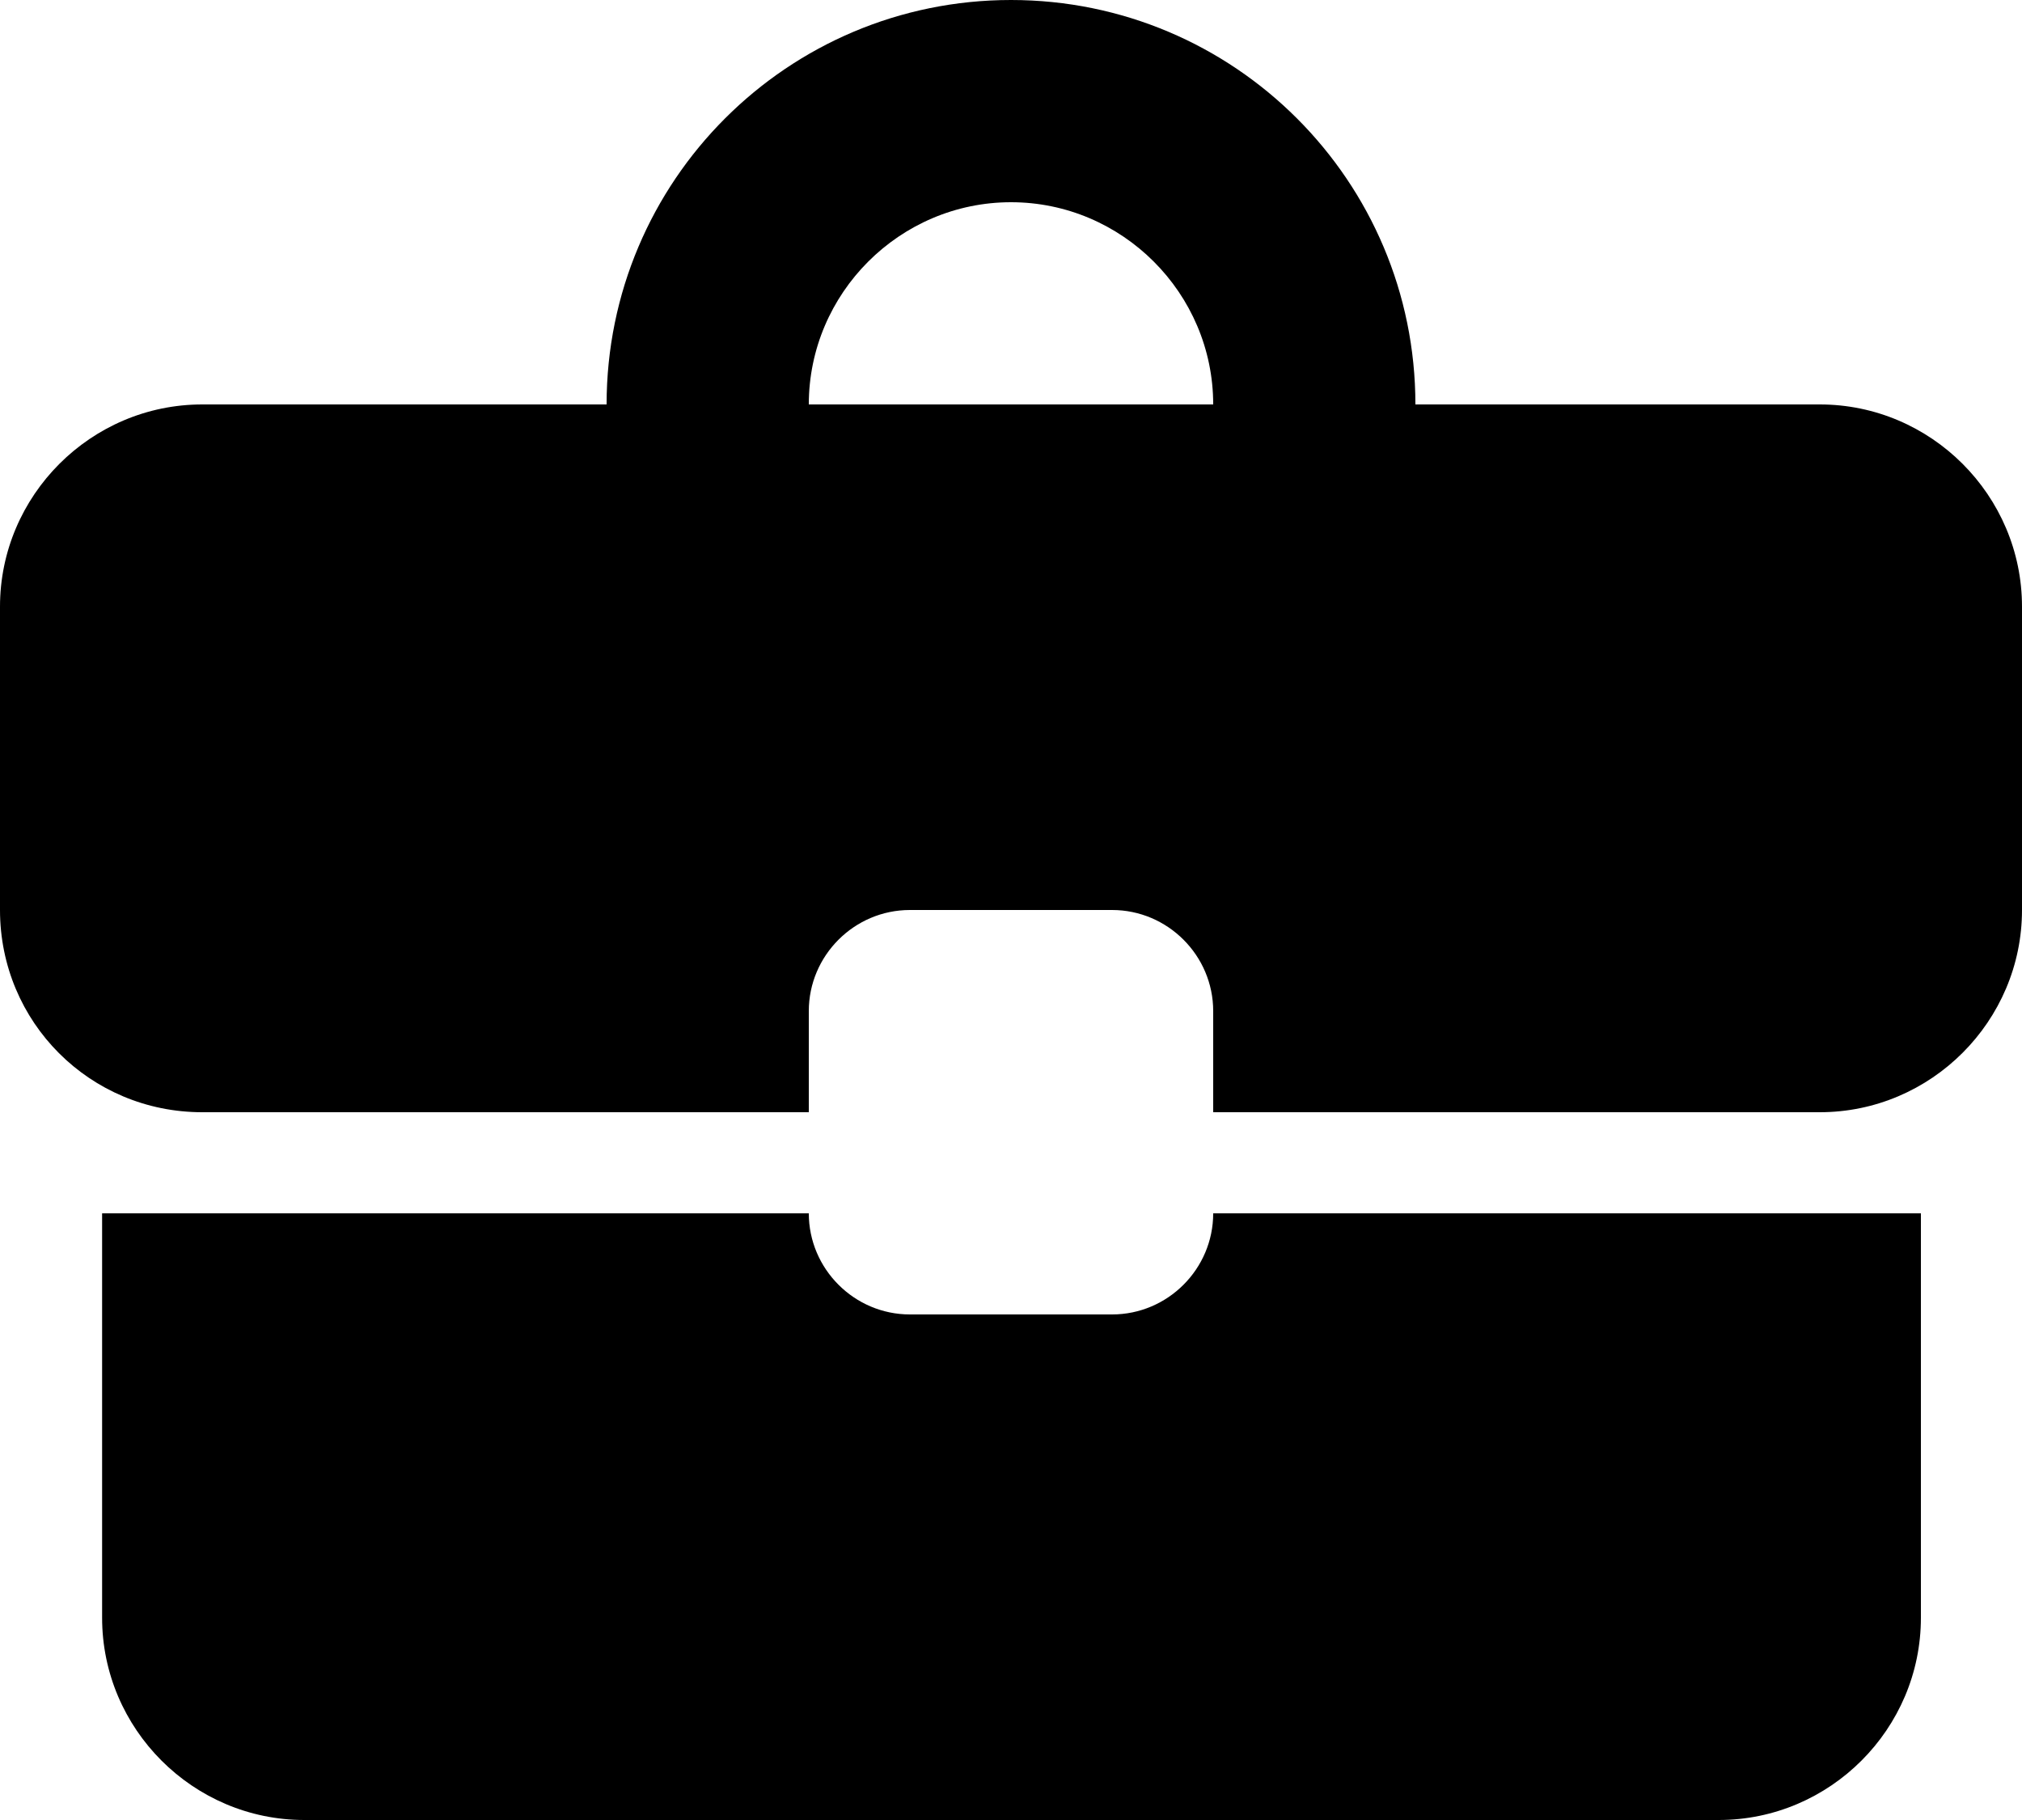 <svg width="20" height="18" viewBox="0 0 20 18" fill="none" xmlns="http://www.w3.org/2000/svg">
<path d="M11 13H9C8.45 13 8 12.55 8 12H1.01V16C1.01 17.1 1.91 18 3.01 18H17C18.1 18 19 17.1 19 16V12H12C12 12.55 11.55 13 11 13ZM18 4H14C14 1.79 12.21 0 10 0C7.79 0 6 1.79 6 4H2C0.9 4 0 4.9 0 6V9C0 10.11 0.89 11 2 11H8V10C8 9.45 8.45 9 9 9H11C11.55 9 12 9.45 12 10V11H18C19.1 11 20 10.1 20 9V6C20 4.9 19.1 4 18 4ZM8 4C8 2.9 8.9 2 10 2C11.1 2 12 2.9 12 4H7.99H8Z" fill="black"/>
</svg>
